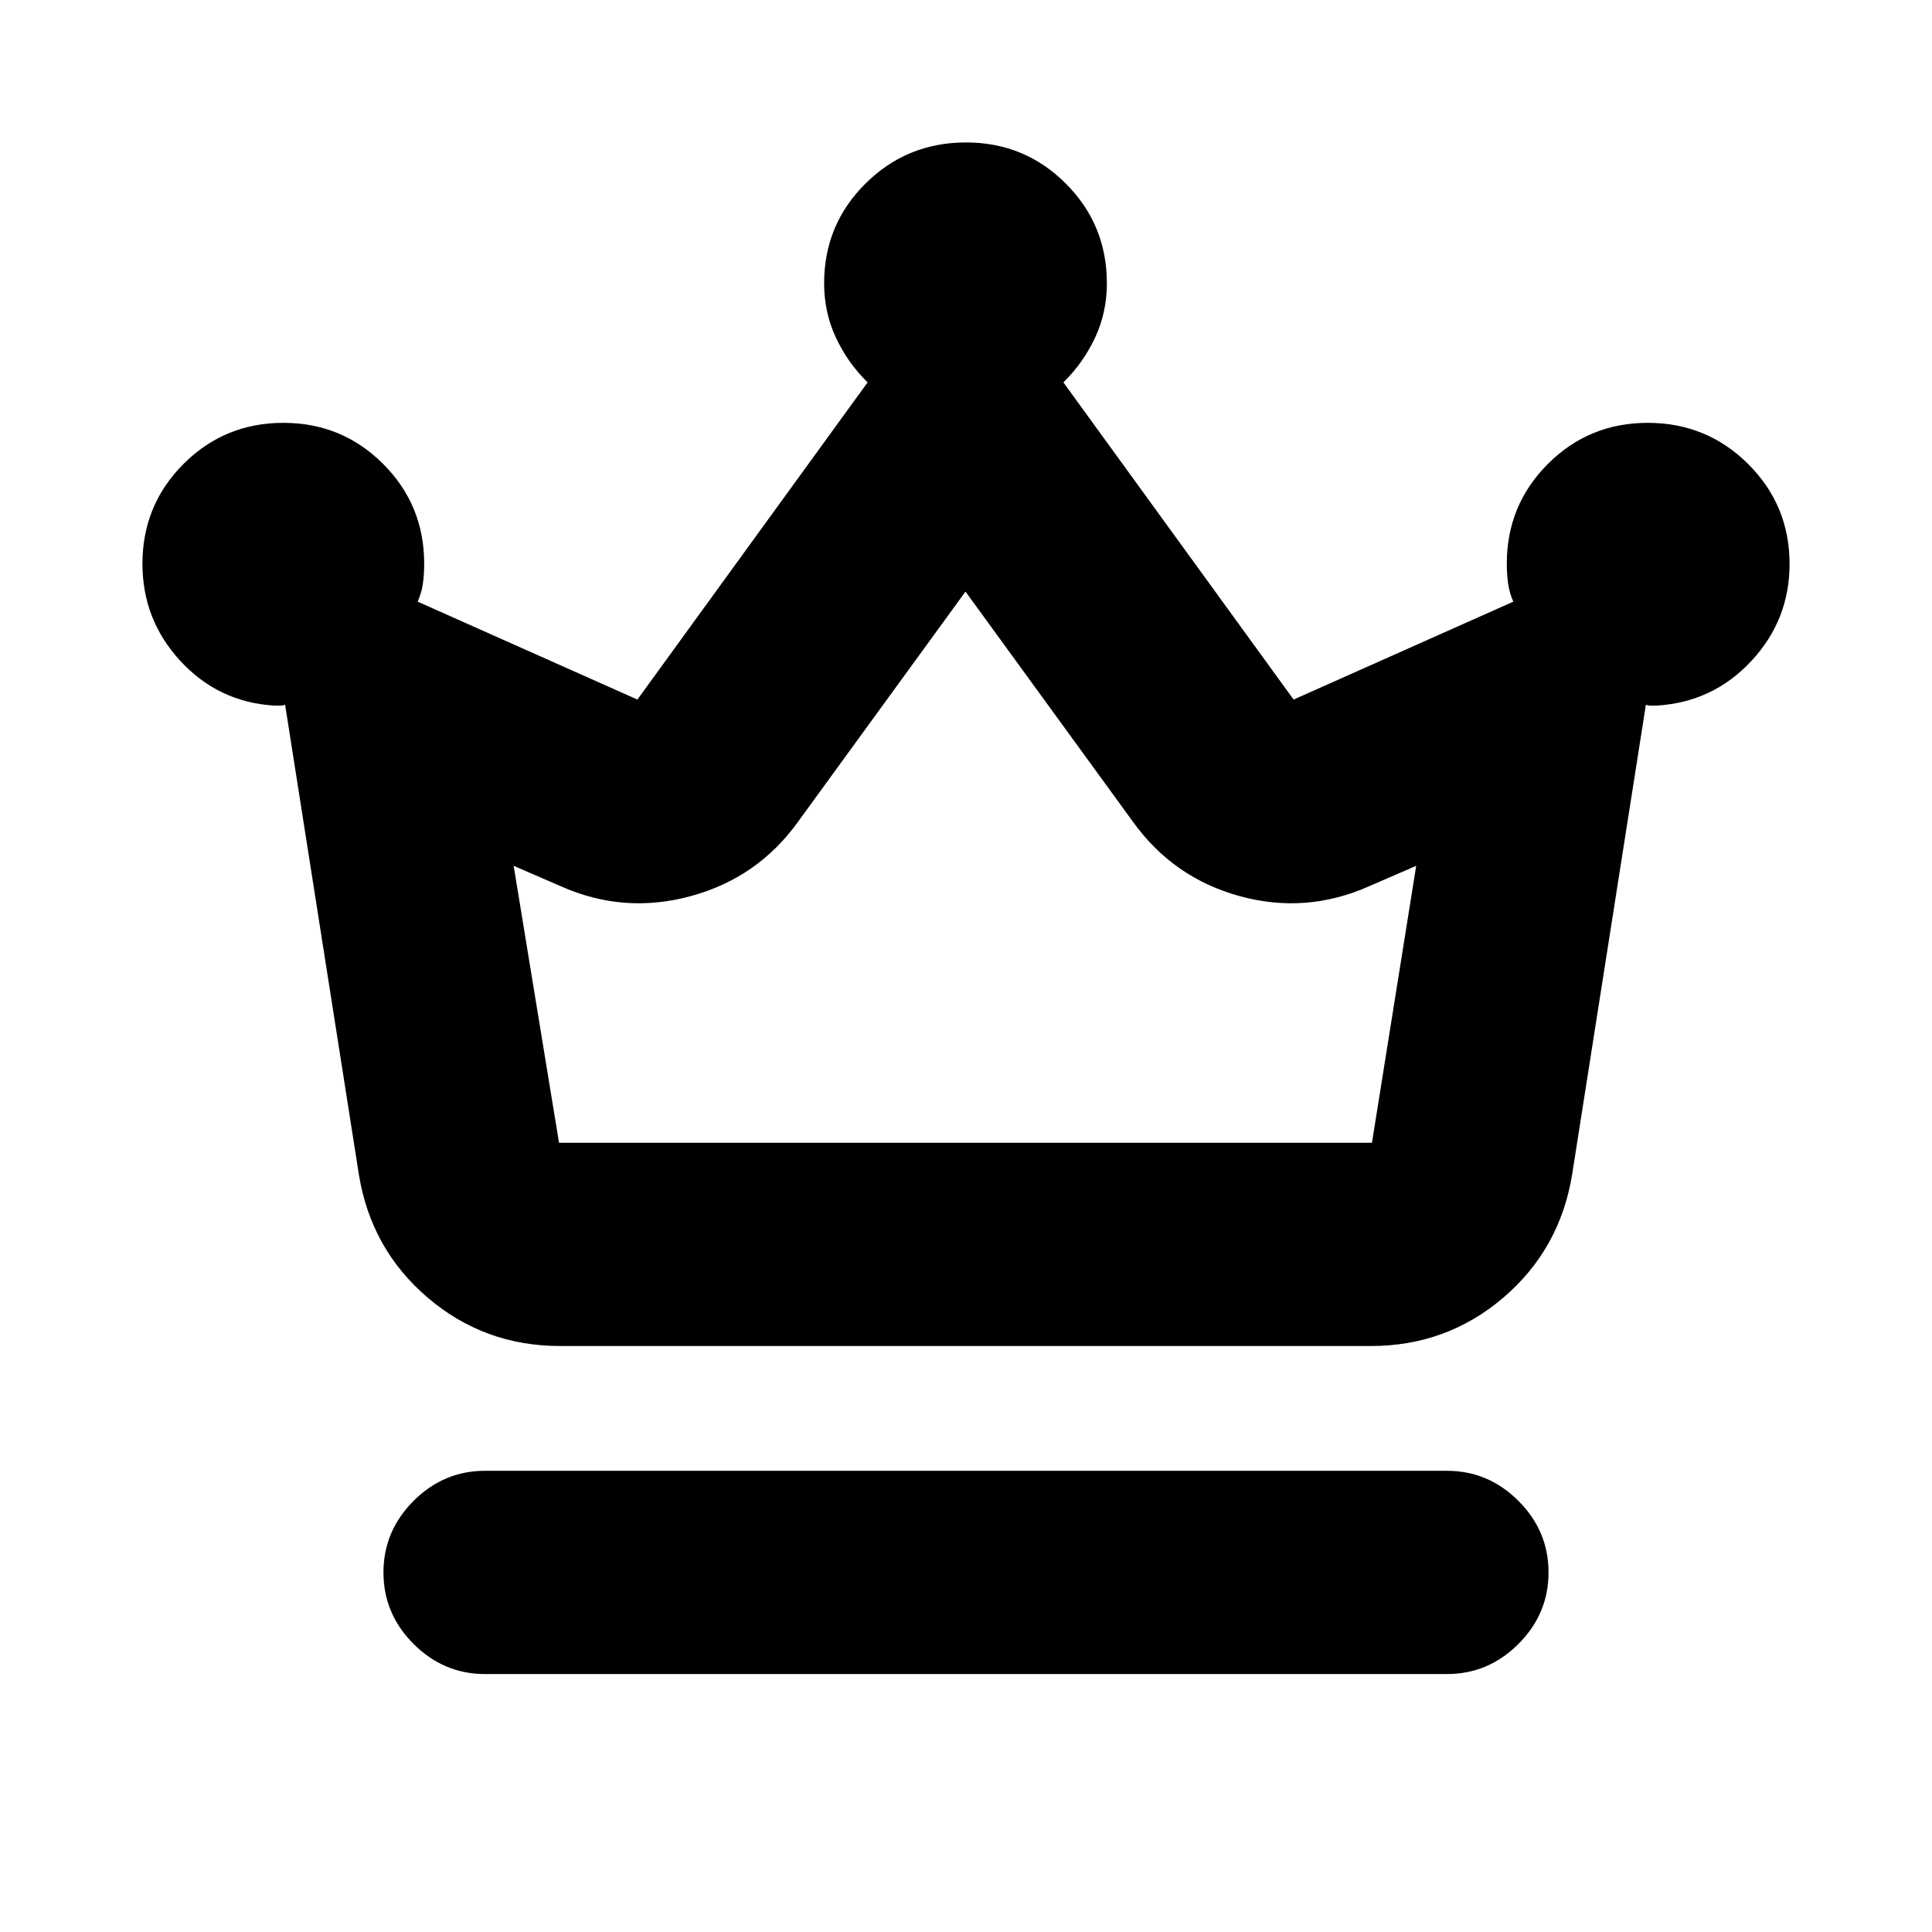 <svg xmlns="http://www.w3.org/2000/svg" height="24" viewBox="0 -960 960 960" width="24"><path d="M241.04-128.17q-20.58 0-35.54-14.96t-14.96-35.54q0-20.59 14.96-35.55 14.96-14.95 35.54-14.95h477.92q20.58 0 35.54 14.95 14.96 14.96 14.96 35.55 0 20.58-14.96 35.54t-35.54 14.96H241.04Zm37.31-163q-37.68 0-65.8-24-28.12-24.01-34.2-61.05l-36.68-233.61q-1.37.5-2.81.47-1.44-.03-2.6-.03-27.71-1.7-46.59-22.14-18.89-20.45-18.89-48.36 0-29.17 20.42-49.59 20.42-20.41 49.58-20.41 29.17 0 49.59 20.41 20.41 20.42 20.41 49.59 0 5.33-.65 9.9-.65 4.58-2.59 8.95l109.18 48.65L431.11-770q-9.87-9.65-15.74-22.2-5.87-12.54-5.87-27.02 0-29.16 20.56-49.58 20.56-20.42 49.94-20.42 29.17 0 49.58 20.42Q550-848.38 550-819.22q0 14.48-5.87 27.02-5.87 12.55-15.74 22.2l114.39 157.61 109.18-48.65q-1.94-4.37-2.59-8.95-.65-4.57-.65-9.9 0-29.17 20.41-49.59 20.42-20.41 49.59-20.41 29.37 0 49.94 20.47 20.56 20.46 20.56 49.7 0 27.79-19.03 48.21-19.04 20.42-46.95 22.12-1.16 0-2.6.03-1.44.03-2.81-.47l-36.68 233.61q-6.08 37.04-34.2 61.05-28.12 24-65.8 24h-402.8Zm-.57-101h403.94l21.98-137.61-23.5 10.19q-31.29 13.89-64.17 4.88-32.88-9.01-52.9-36.72l-83.38-114.61-83.38 114.61q-20.02 27.71-53.19 36.72-33.16 9.01-64.44-4.88l-23.5-10.19 22.54 137.61Zm202.22 0Z"/></svg>